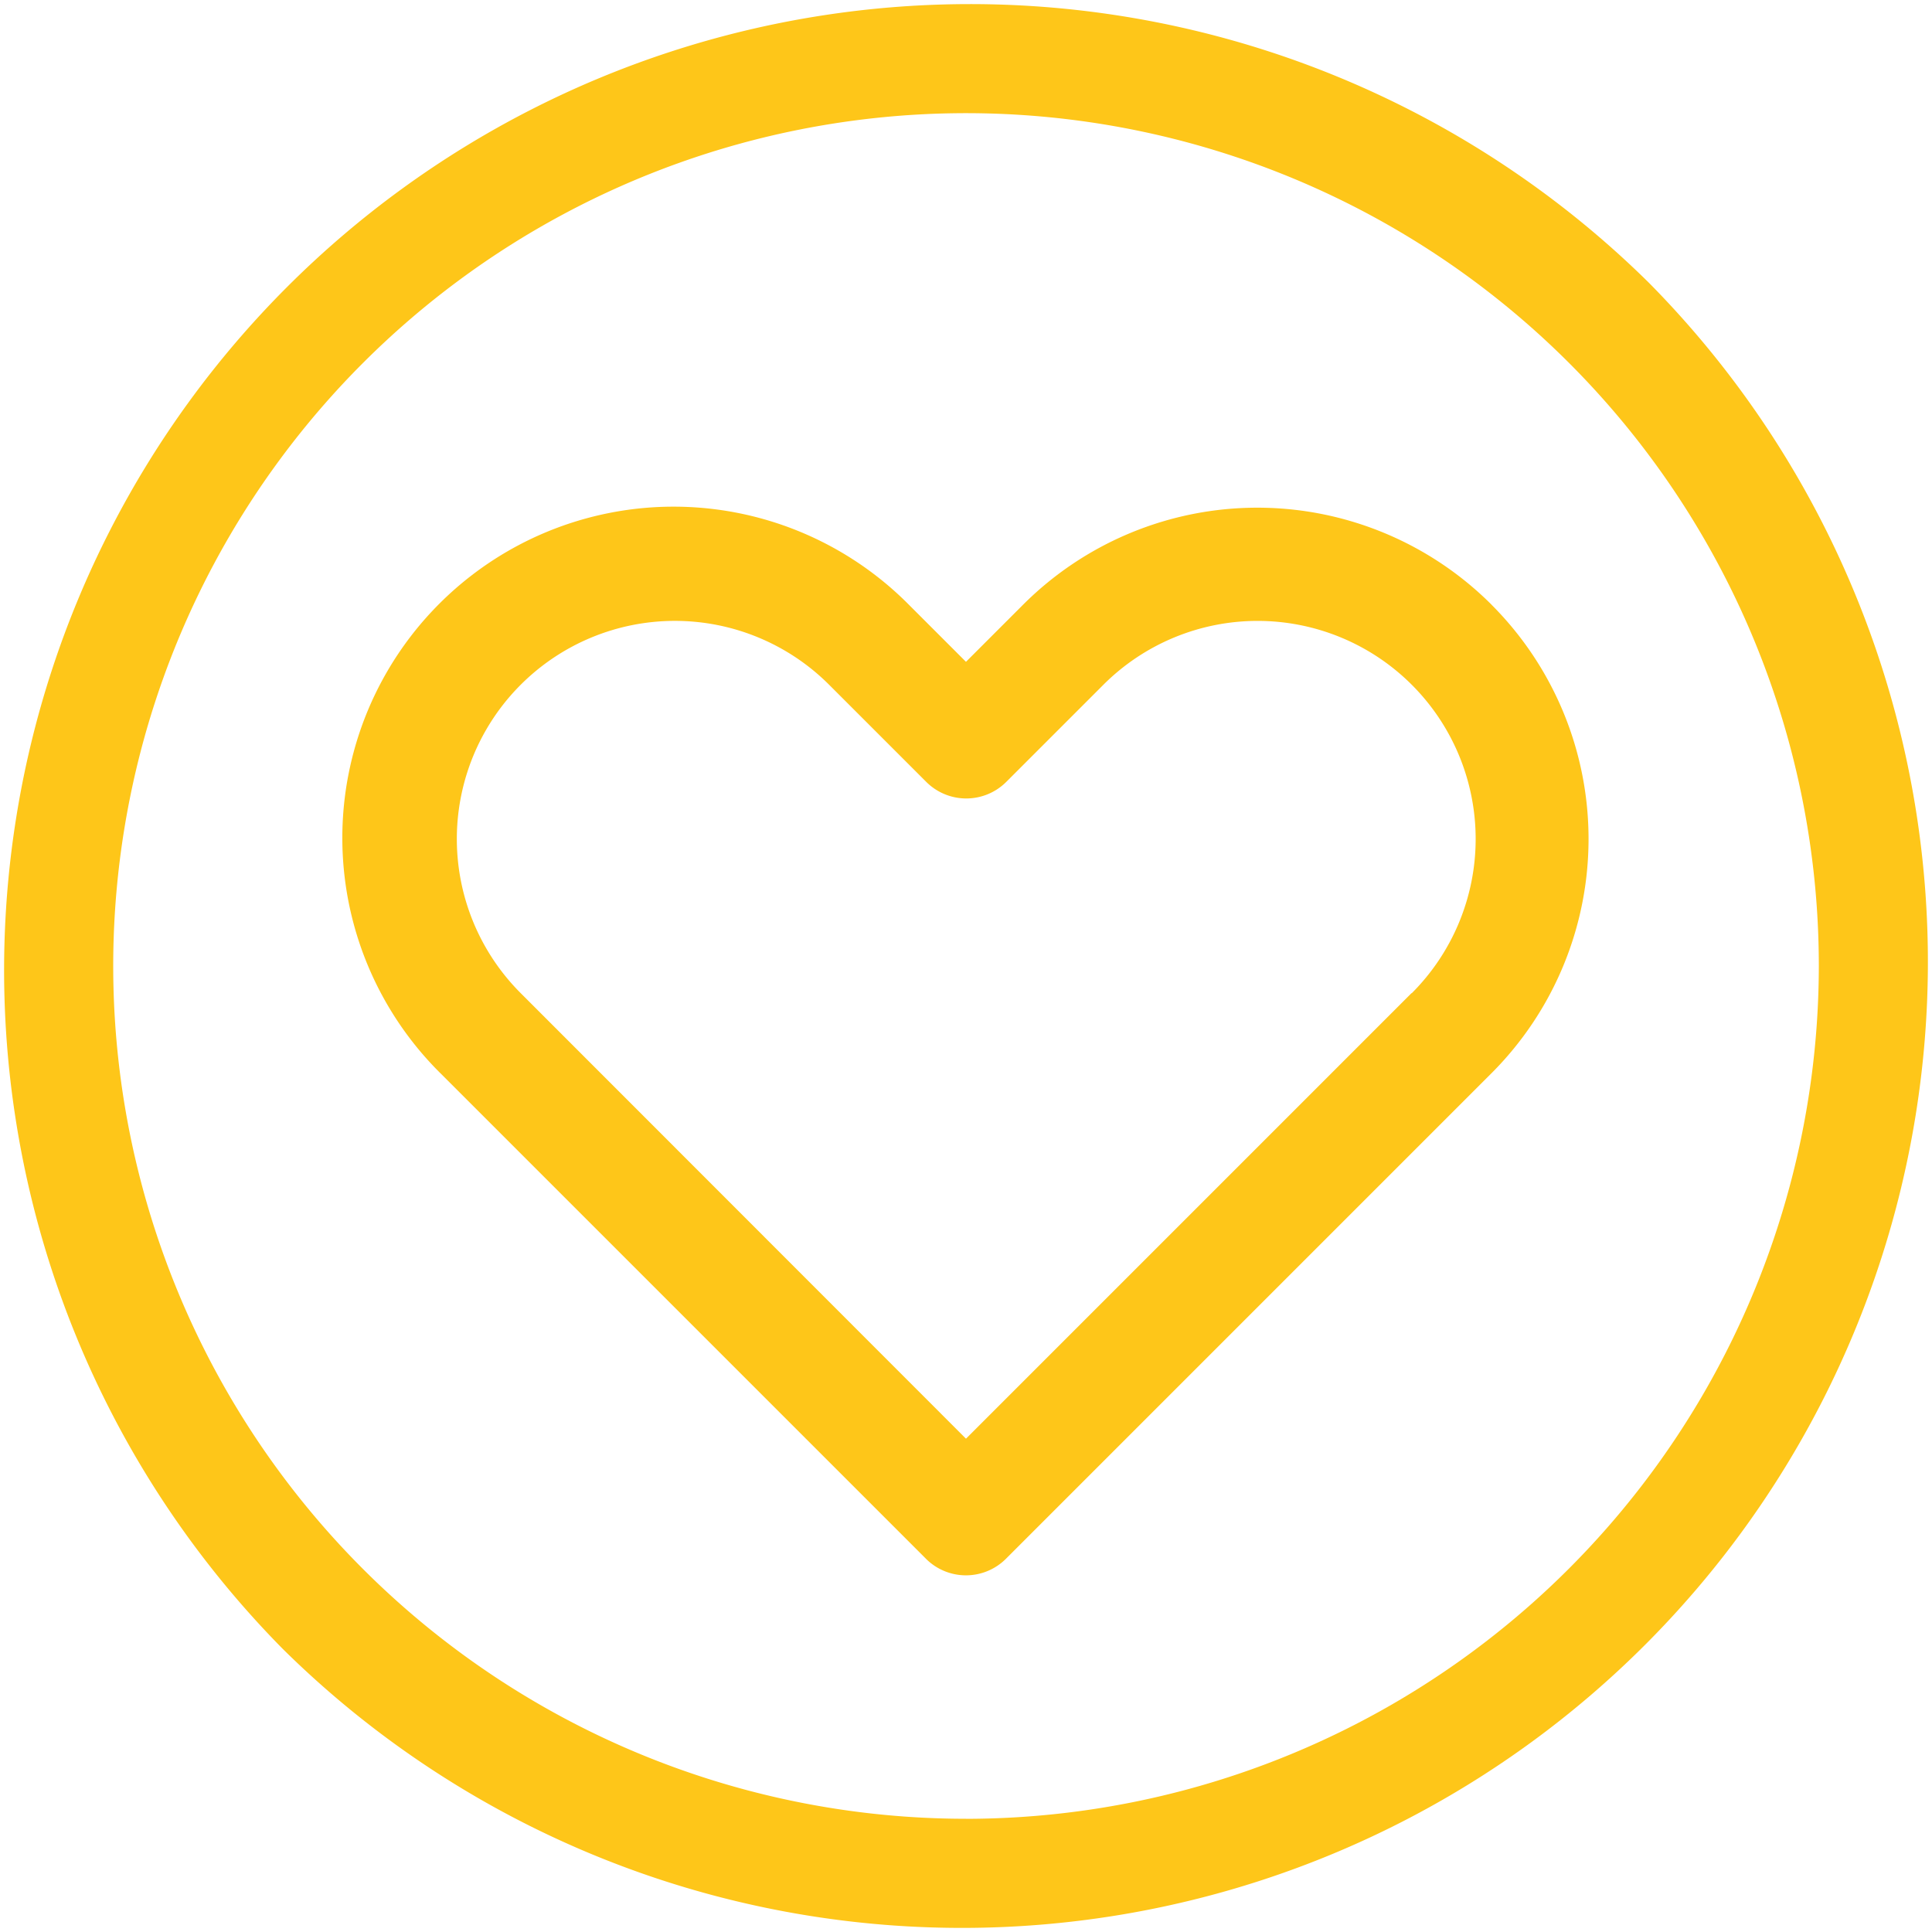 <svg id="heart" xmlns="http://www.w3.org/2000/svg" width="37.045" height="37.045" viewBox="0 0 37.045 37.045">
  <path id="Path_7" data-name="Path 7" d="M31.62,5.425A18.523,18.523,0,0,0,5.425,31.62,18.523,18.523,0,0,0,31.62,5.425Zm-13.1,29.449A16.352,16.352,0,1,1,34.875,18.523,16.37,16.37,0,0,1,18.523,34.875Z" transform="translate(0)" fill="#FEC619"/>
  <path id="Path_8" data-name="Path 8" d="M113.016,136.389a6.352,6.352,0,0,0-8.983,0l-1.095,1.095-1.095-1.095a6.352,6.352,0,1,0-8.983,8.983l9.31,9.31a1.085,1.085,0,0,0,1.535,0l9.31-9.31a6.352,6.352,0,0,0,0-8.983Zm-1.535,7.448-8.543,8.543L94.4,143.837a4.181,4.181,0,0,1,5.914-5.913l1.862,1.862a1.085,1.085,0,0,0,1.535,0l1.862-1.862a4.181,4.181,0,0,1,5.913,5.914Z" transform="translate(-84.416 -124.794)" fill="#FEC619"/>
</svg>
